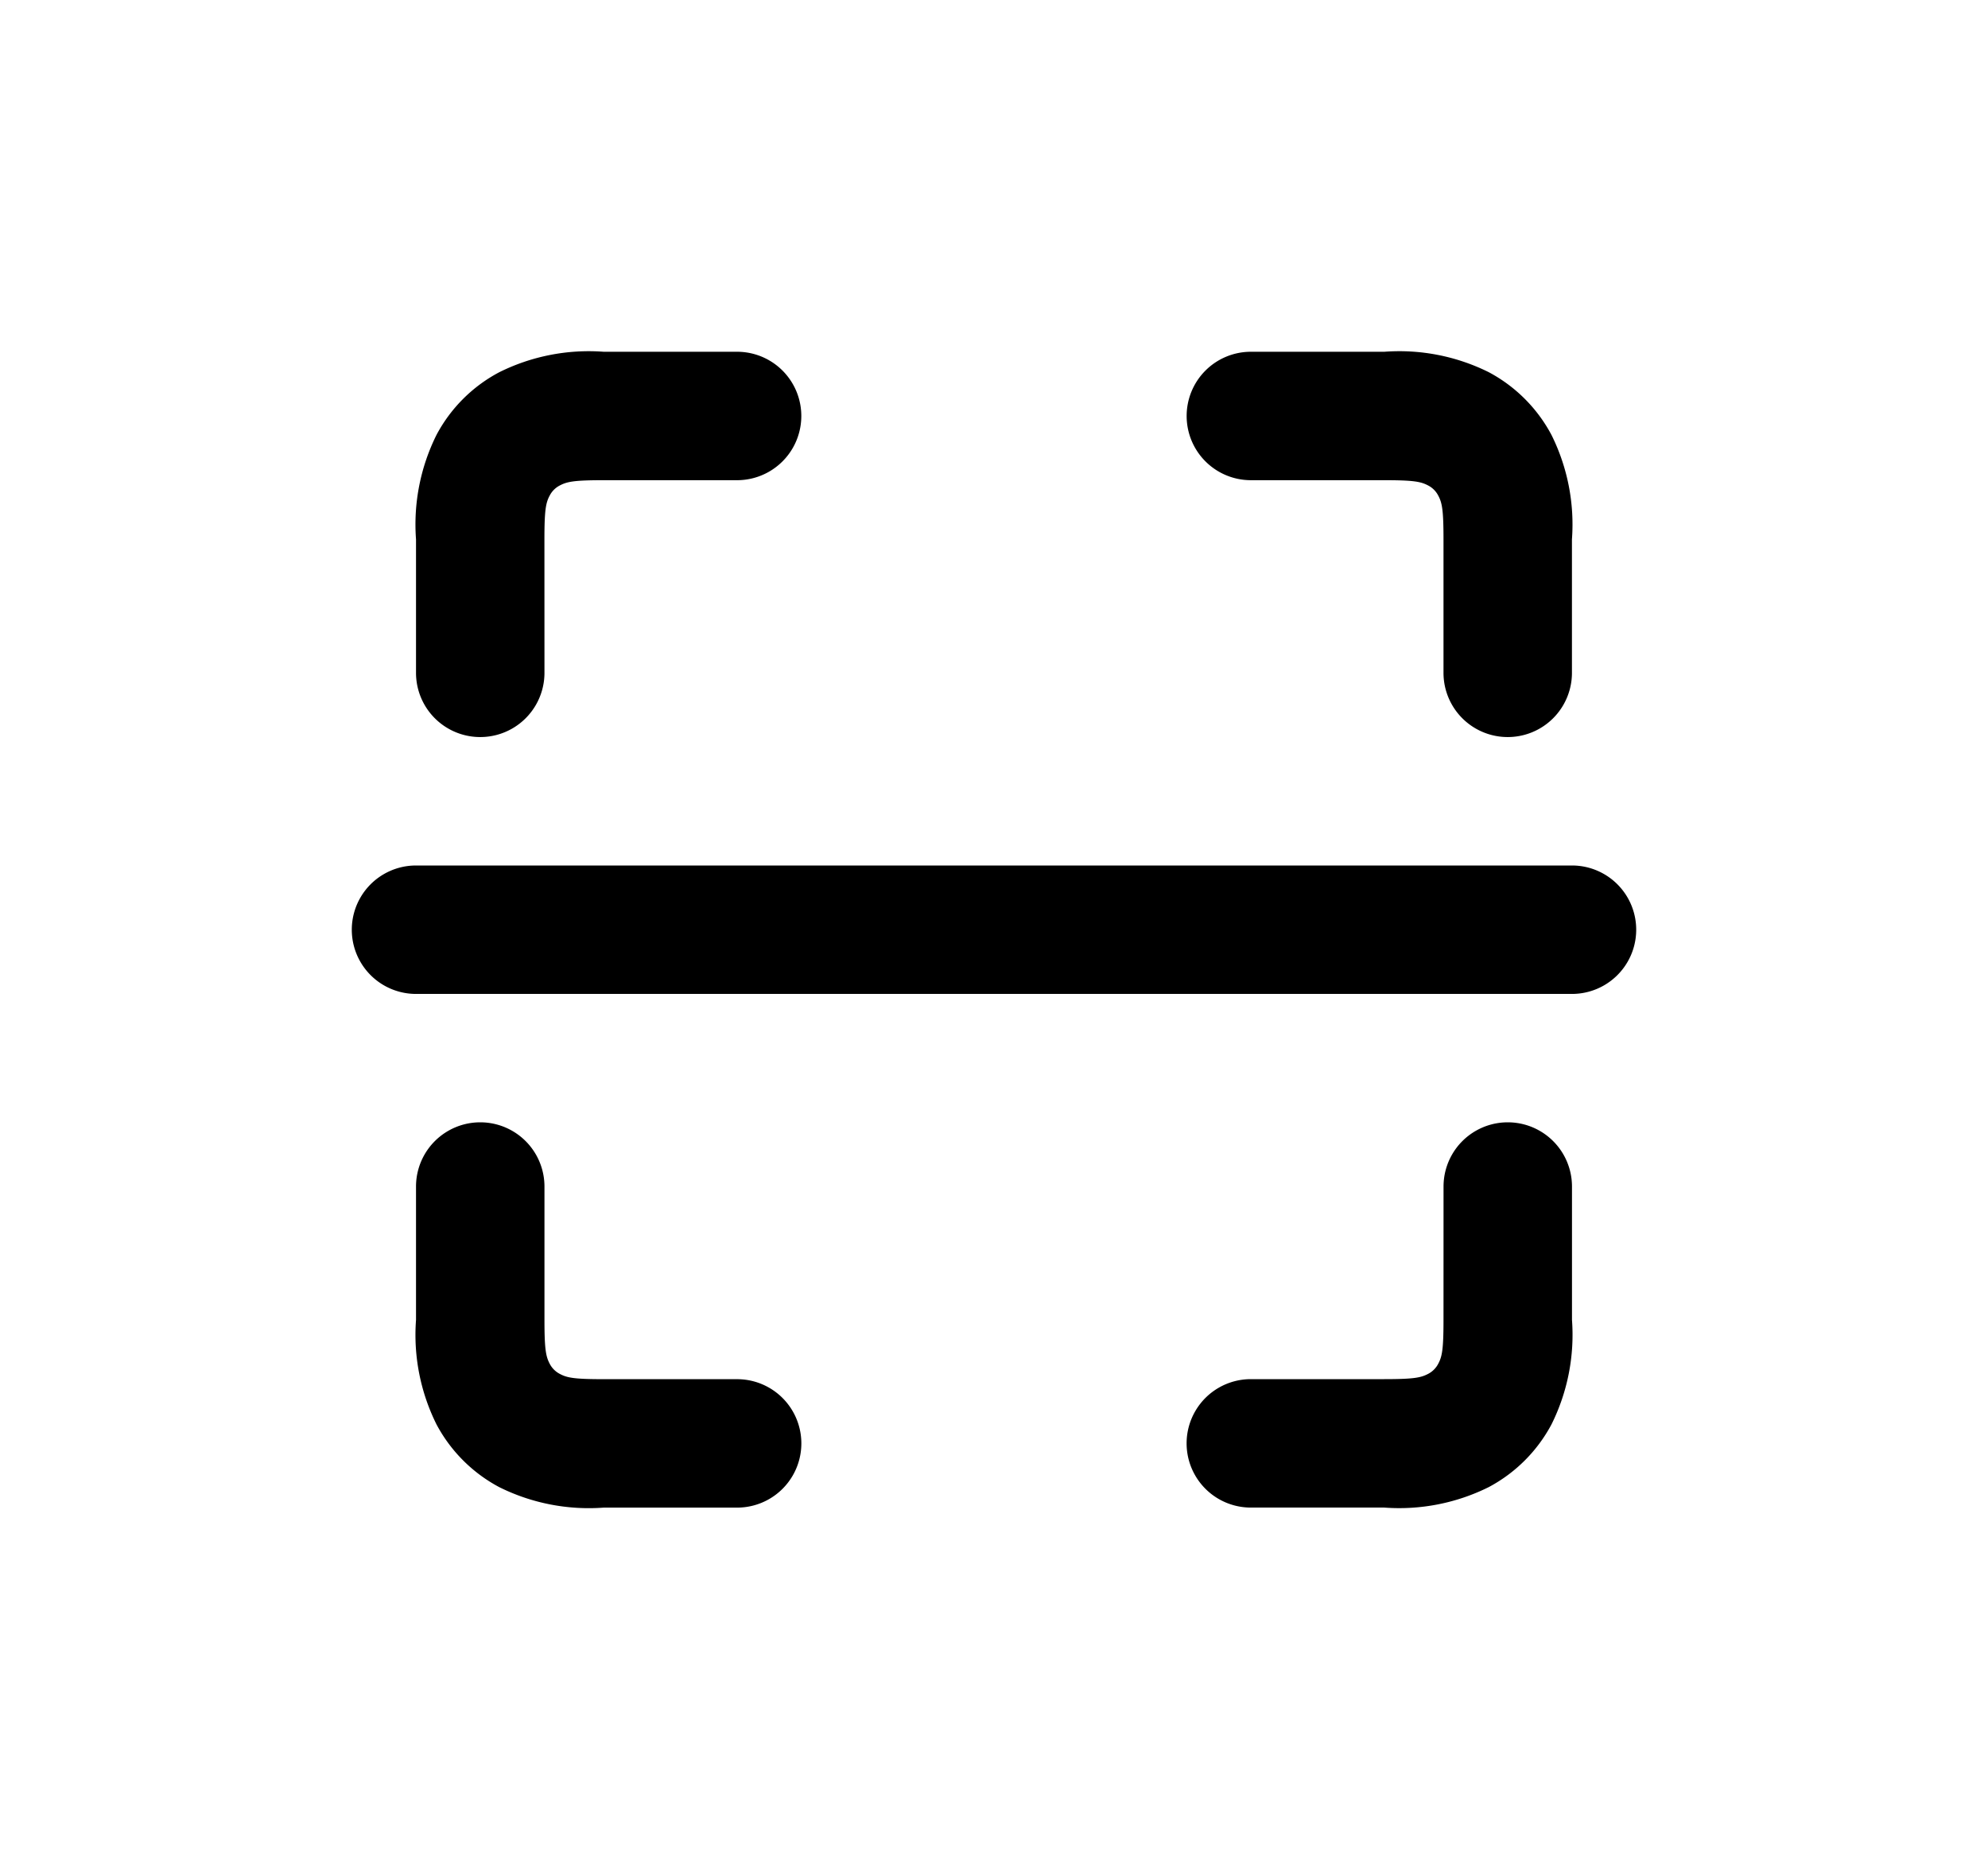 <svg xmlns="http://www.w3.org/2000/svg" xmlns:xlink="http://www.w3.org/1999/xlink" width="50.859" height="47.573" viewBox="0 0 50.859 47.573">
  <defs>
    <filter id="scan_qr" x="0" y="0" width="50.859" height="47.573" filterUnits="userSpaceOnUse">
      <feOffset dx="-3" dy="3" input="SourceAlpha"/>
      <feGaussianBlur stdDeviation="3" result="blur"/>
      <feFlood flood-opacity="0.161"/>
      <feComposite operator="in" in2="blur"/>
      <feComposite in="SourceGraphic"/>
    </filter>
  </defs>
  <g transform="matrix(1, 0, 0, 1, 0, 0)" filter="url(#scan_qr)">
    <path id="scan_qr-2" data-name="scan_qr" d="M6.929,11.215a1.643,1.643,0,1,1-3.286,0V7.8a5.143,5.143,0,0,1,.524-2.673A3.857,3.857,0,0,1,5.772,3.524,5.14,5.14,0,0,1,8.445,3h3.412a1.643,1.643,0,1,1,0,3.286H8.445c-.754,0-.936.036-1.124.135a.6.6,0,0,0-.258.258c-.1.186-.135.37-.135,1.124Zm4.929,18.072a1.643,1.643,0,0,1,0,3.286H8.445a5.143,5.143,0,0,1-2.673-.524,3.882,3.882,0,0,1-1.605-1.605,5.14,5.14,0,0,1-.524-2.673V24.358a1.643,1.643,0,1,1,3.286,0v3.412c0,.754.036.936.135,1.124a.6.6,0,0,0,.258.258c.186.1.37.135,1.124.135Zm11.5-24.644A1.643,1.643,0,0,0,25,6.286h3.412c.754,0,.936.036,1.124.135a.6.6,0,0,1,.258.258c.1.186.135.37.135,1.124v3.412a1.643,1.643,0,0,0,3.286,0V7.8a5.143,5.143,0,0,0-.524-2.673,3.882,3.882,0,0,0-1.605-1.605A5.14,5.14,0,0,0,28.414,3H25A1.643,1.643,0,0,0,23.358,4.643ZM29.93,24.358a1.643,1.643,0,1,1,3.286,0v3.412a5.143,5.143,0,0,1-.524,2.673,3.884,3.884,0,0,1-1.605,1.605,5.14,5.14,0,0,1-2.673.524H25a1.643,1.643,0,0,1,0-3.286h3.412c.754,0,.936-.036,1.124-.135a.6.6,0,0,0,.258-.258c.1-.186.135-.37.135-1.124ZM3.643,16.144a1.643,1.643,0,1,0,0,3.286H33.216a1.643,1.643,0,0,0,0-3.286Z" transform="translate(10 3)" fill-rule="evenodd"/>
  </g>
</svg>
